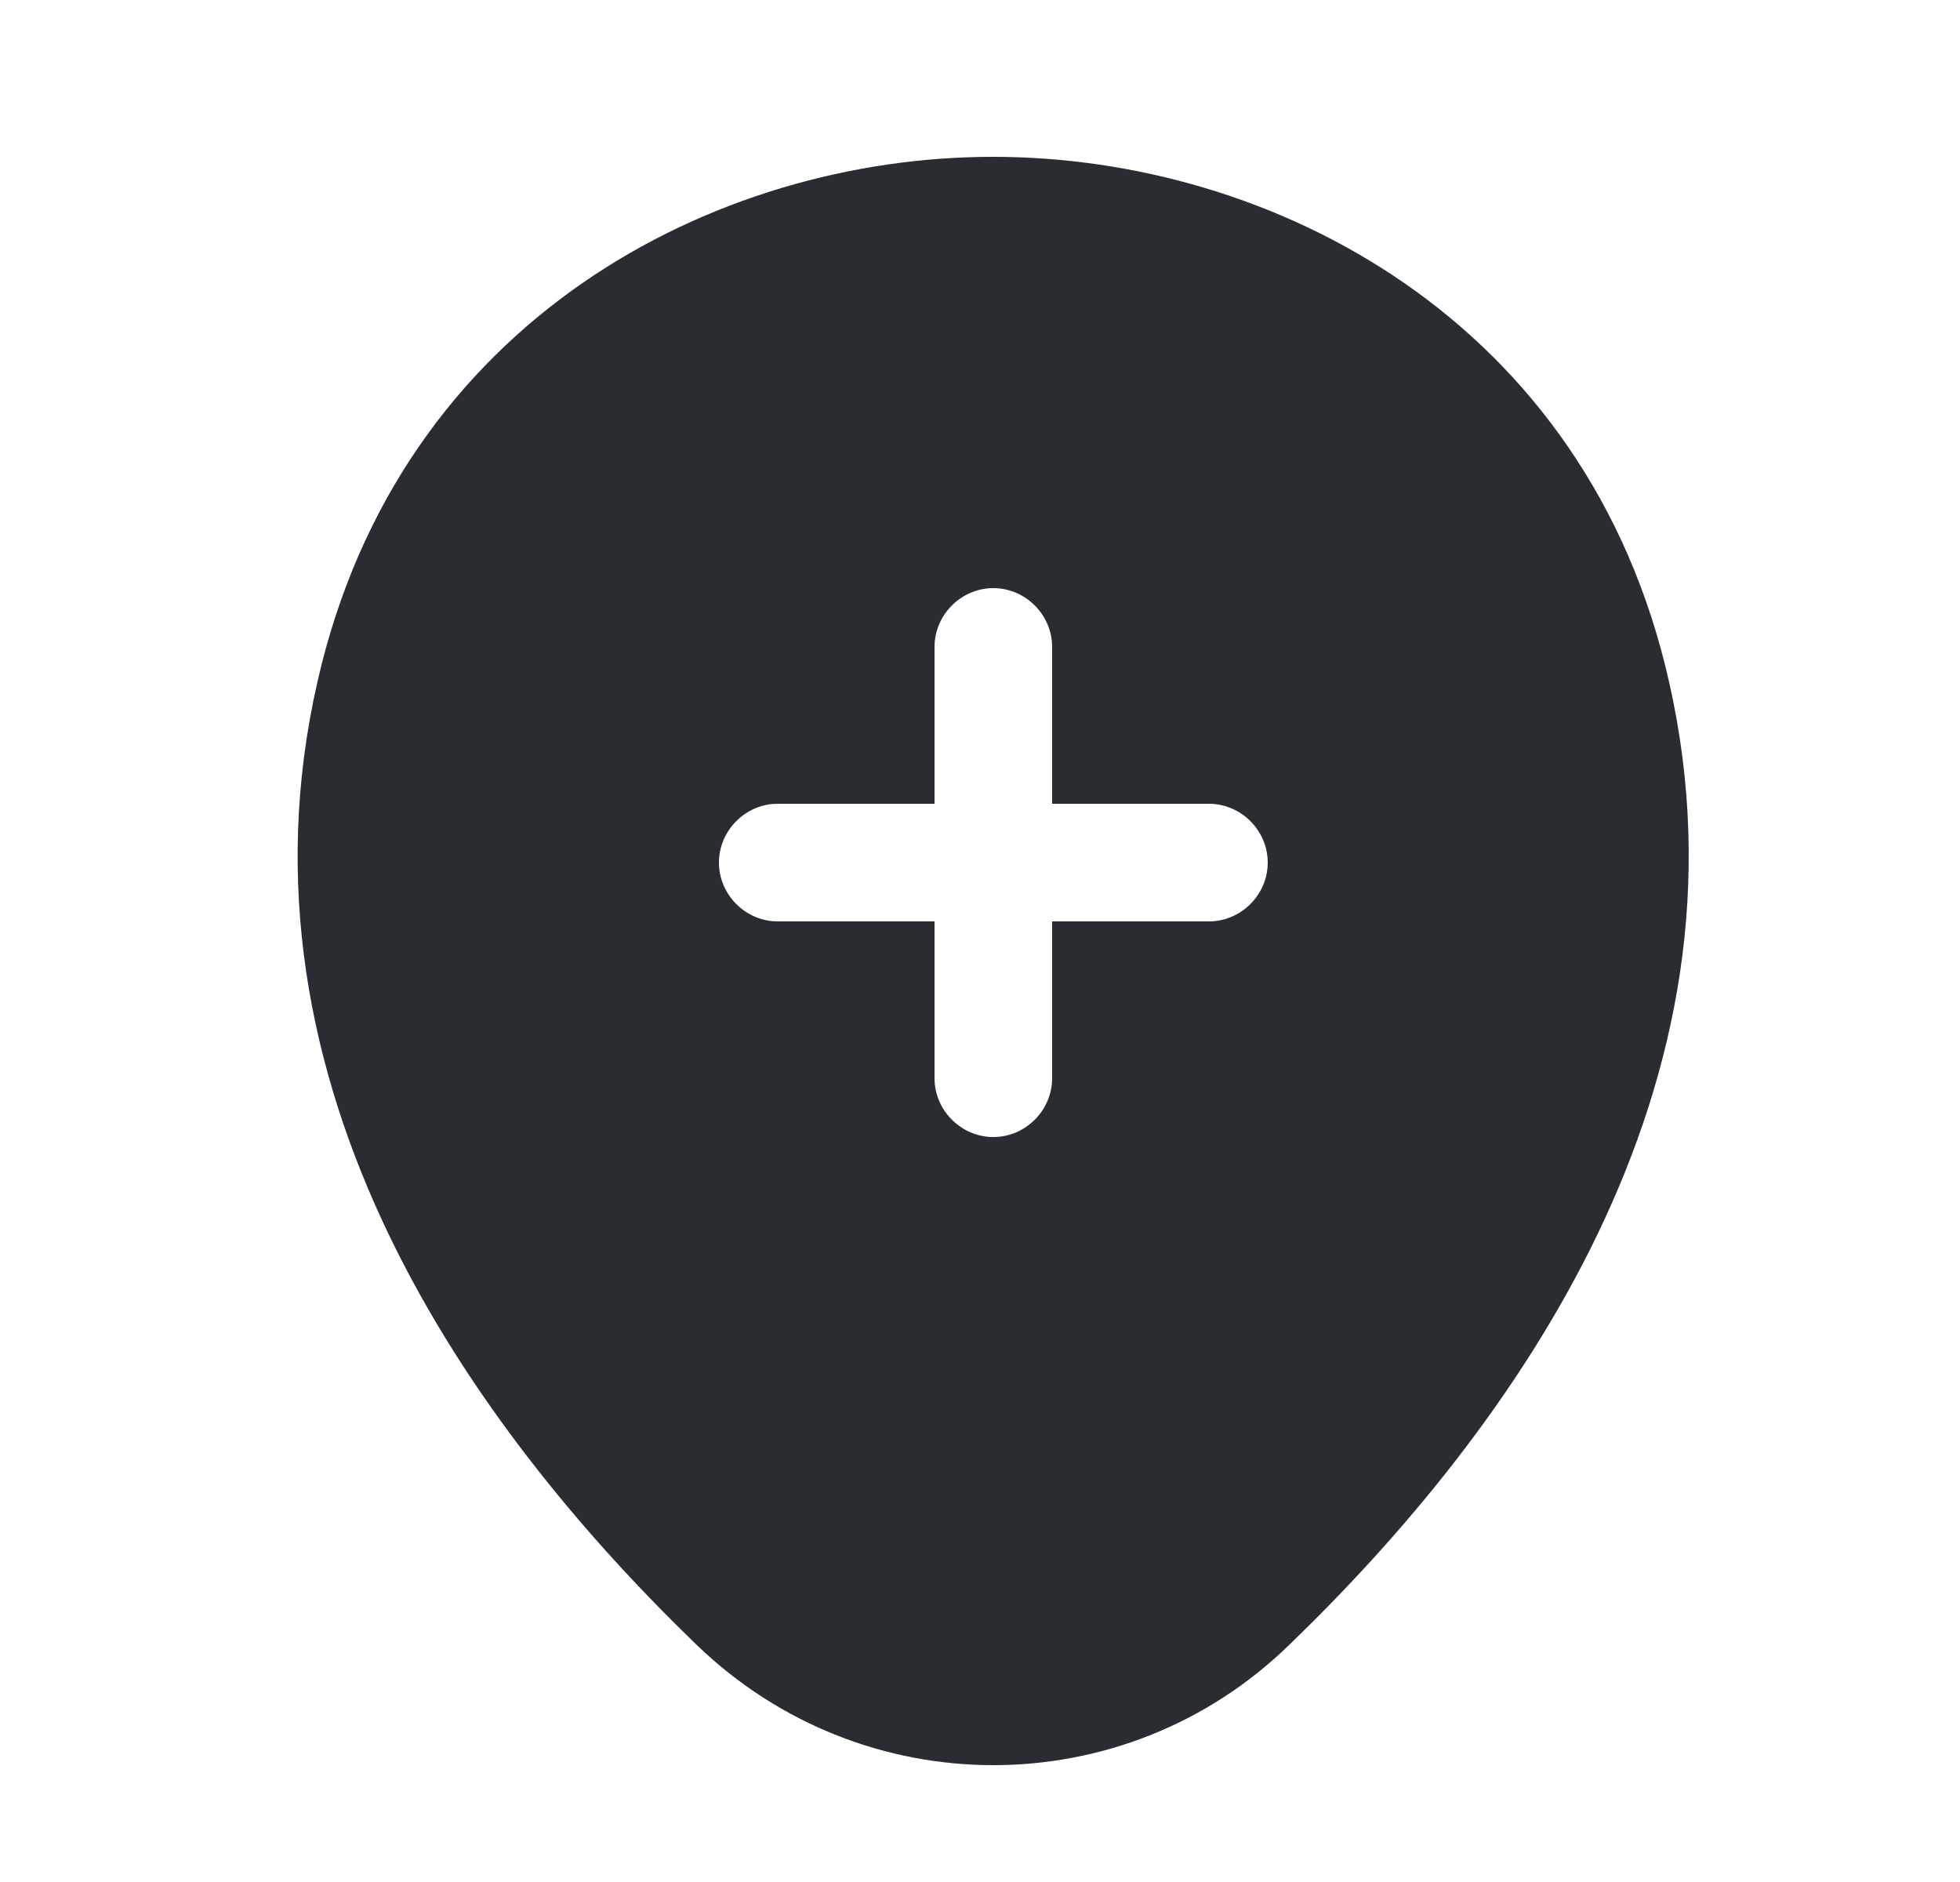 <svg width="25" height="24" viewBox="0 0 25 24" fill="none" xmlns="http://www.w3.org/2000/svg">
<g clip-path="url(#clip0_12_64854)">
<path d="M21.29 8.7C20.25 4.07 16.21 2 12.67 2C12.67 2 12.67 2 12.66 2C9.13 2 5.1 4.07 4.05 8.69C2.87 13.85 6.03 18.22 8.89 20.98C9.95 22 11.31 22.51 12.67 22.51C14.03 22.51 15.39 22 16.44 20.98C19.3 18.22 22.46 13.86 21.29 8.7ZM15.42 11.75H13.42V13.75C13.42 14.16 13.08 14.5 12.67 14.5C12.26 14.5 11.92 14.16 11.92 13.75V11.75H9.92C9.51 11.75 9.17 11.41 9.17 11C9.17 10.59 9.51 10.25 9.92 10.25H11.92V8.25C11.92 7.84 12.26 7.5 12.67 7.5C13.08 7.5 13.42 7.84 13.42 8.25V10.25H15.42C15.83 10.25 16.17 10.59 16.17 11C16.17 11.41 15.83 11.75 15.42 11.75Z" fill="#292D32"/>
</g>
<defs>
<clipPath id="clip0_12_64854">
<rect width="24" height="24" fill="white" transform="translate(0.67)"/>
</clipPath>
</defs>
</svg>
